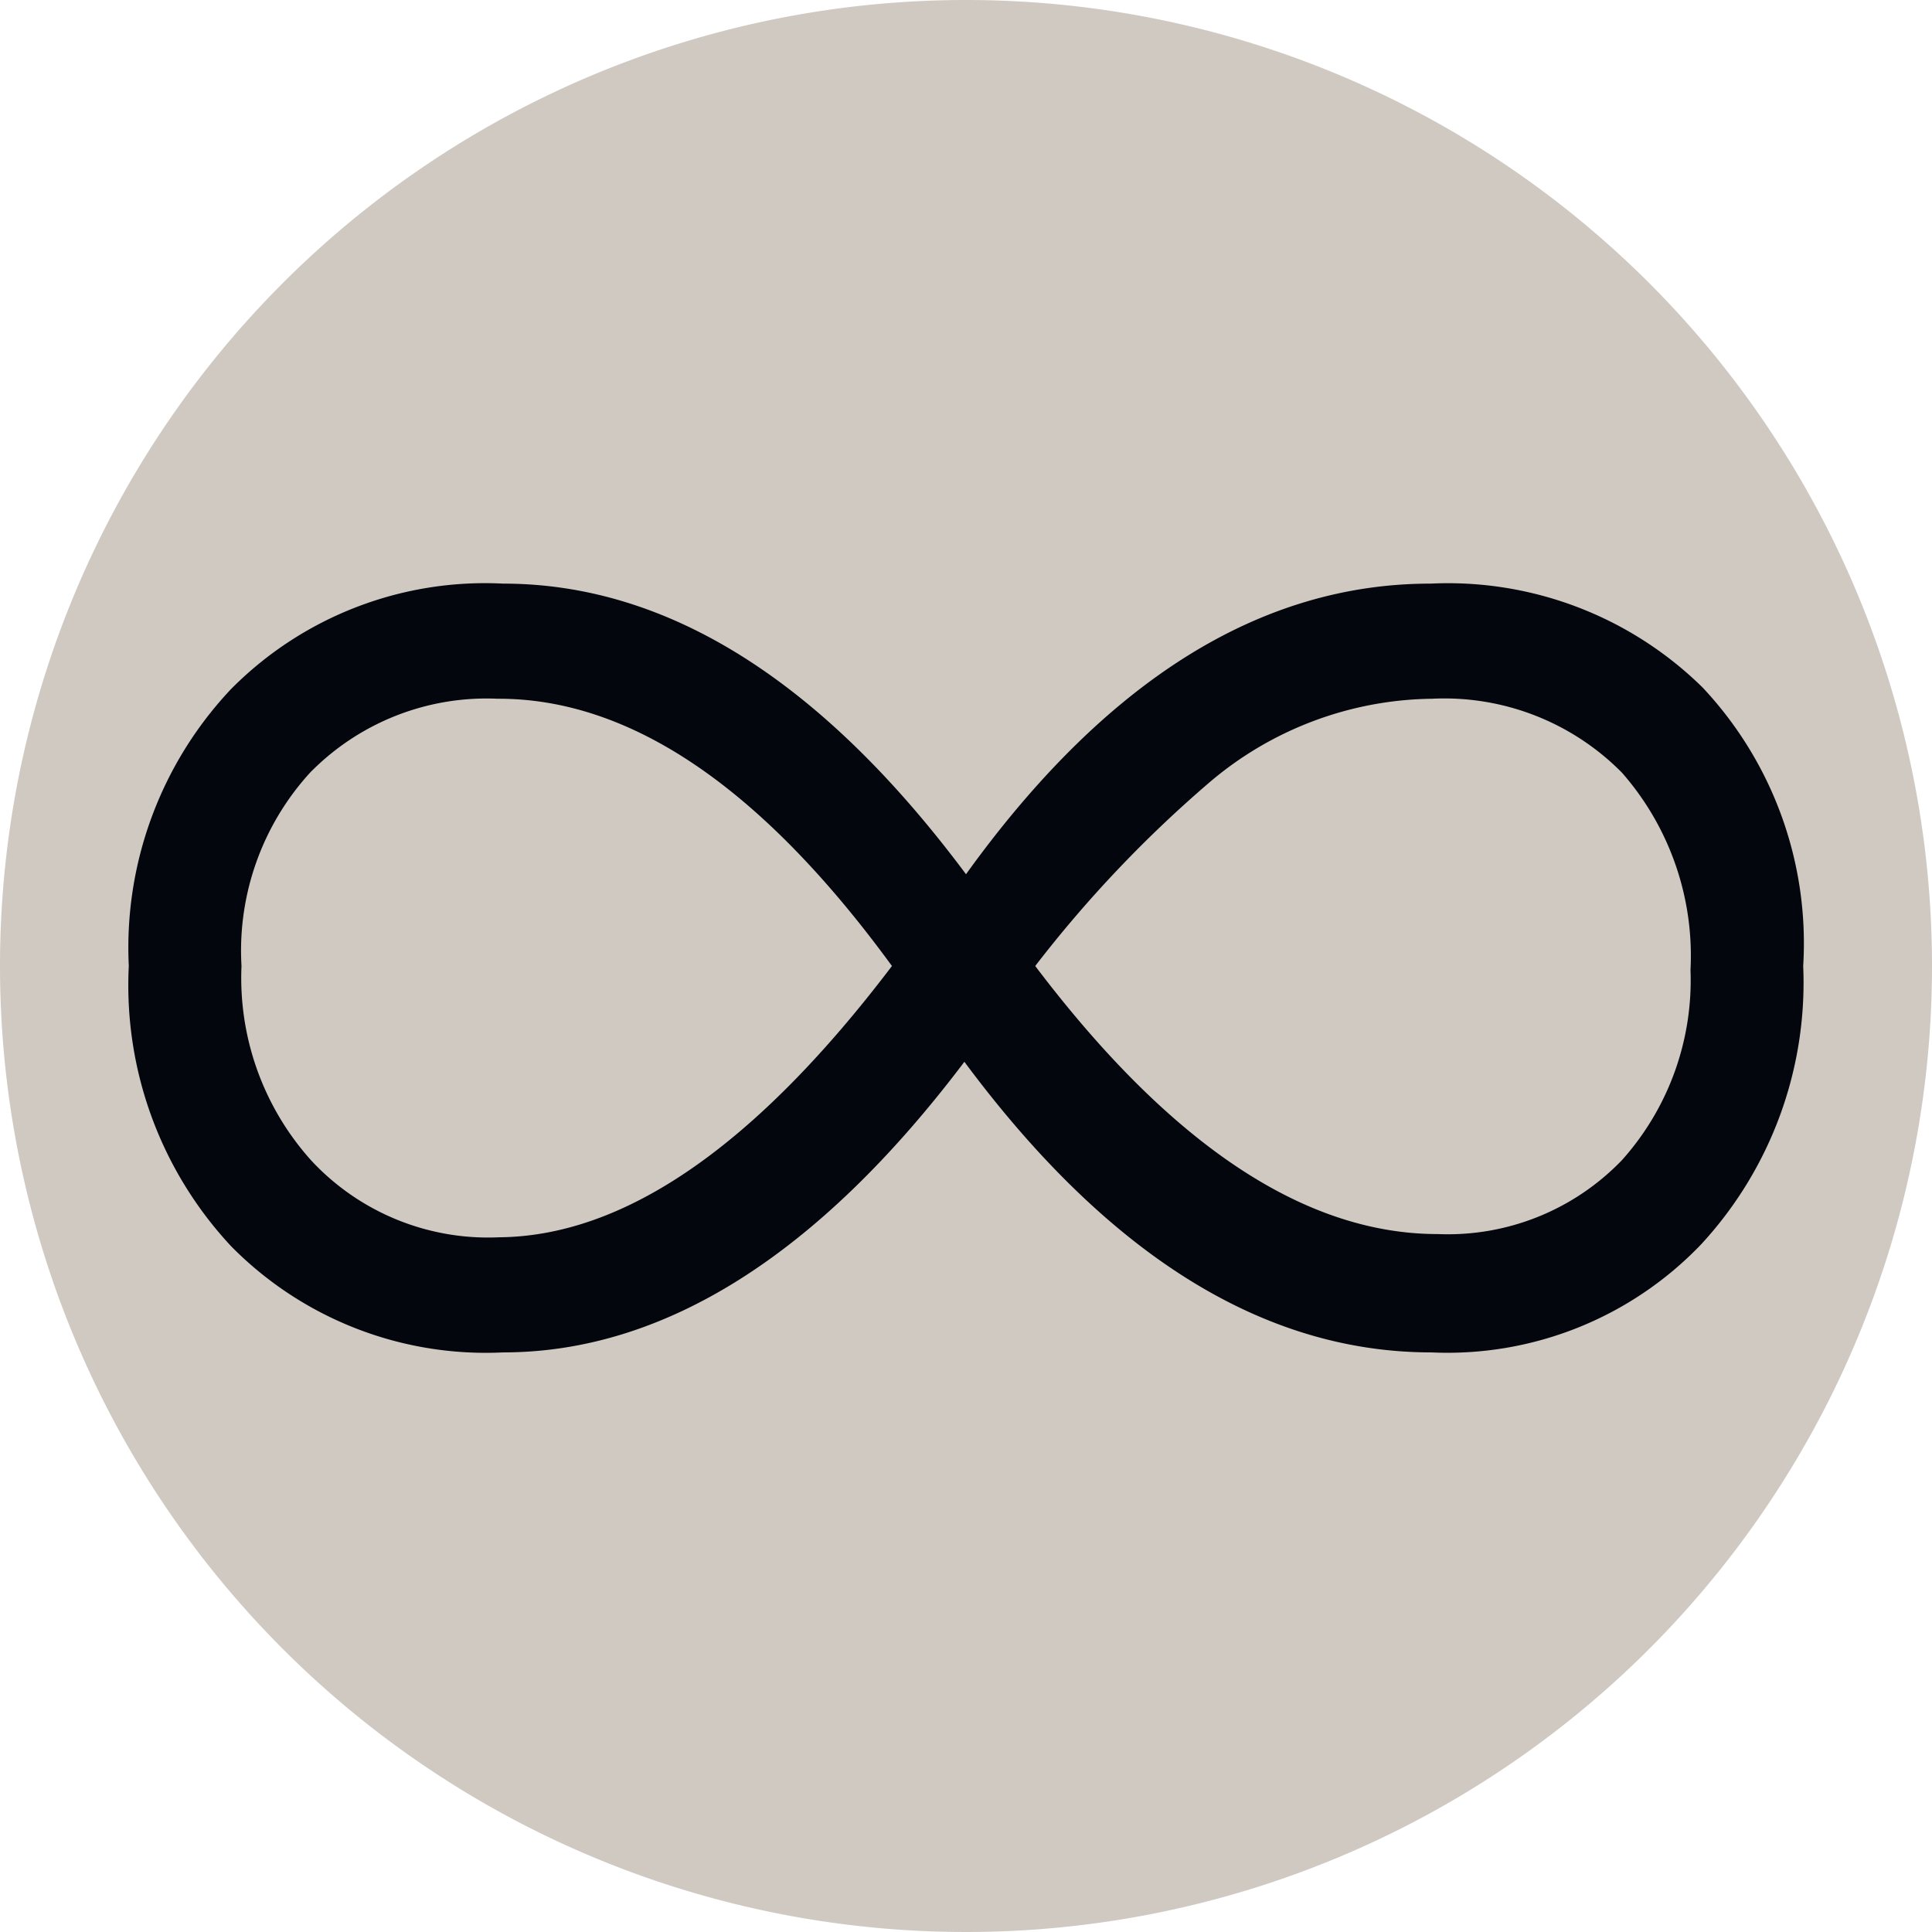 <svg xmlns="http://www.w3.org/2000/svg" width="24" height="24" viewBox="0 0 24 24"><path d="M24,12A12,12,0,1,1,12,0,12,12,0,0,1,24,12Z" style="fill:#cfc9c2"/><path d="M12,10.86q2.6-3.61,5.77-3.61a4.51,4.51,0,0,1,3.38,1.29A4.64,4.64,0,0,1,22.4,12a4.79,4.79,0,0,1-1.27,3.46,4.36,4.36,0,0,1-3.35,1.34q-3.12,0-5.8-3.61c-1.82,2.41-3.74,3.61-5.73,3.61a4.44,4.44,0,0,1-3.38-1.32A4.75,4.75,0,0,1,1.6,12,4.68,4.68,0,0,1,2.87,8.56,4.44,4.44,0,0,1,6.25,7.25Q9.31,7.25,12,10.86ZM11.08,12Q8.65,8.67,6.18,8.68a3.07,3.07,0,0,0-2.33.92A3.28,3.28,0,0,0,3,12a3.39,3.39,0,0,0,.87,2.42,3,3,0,0,0,2.33.95Q8.54,15.35,11.08,12Zm1.78,0q2.52,3.33,5,3.33a3,3,0,0,0,2.29-.92A3.35,3.35,0,0,0,21,12.05a3.45,3.45,0,0,0-.85-2.45,3.1,3.1,0,0,0-2.36-.92A4.34,4.34,0,0,0,15,9.74,15.25,15.25,0,0,0,12.86,12Z" style="fill:#03060d"/></svg>